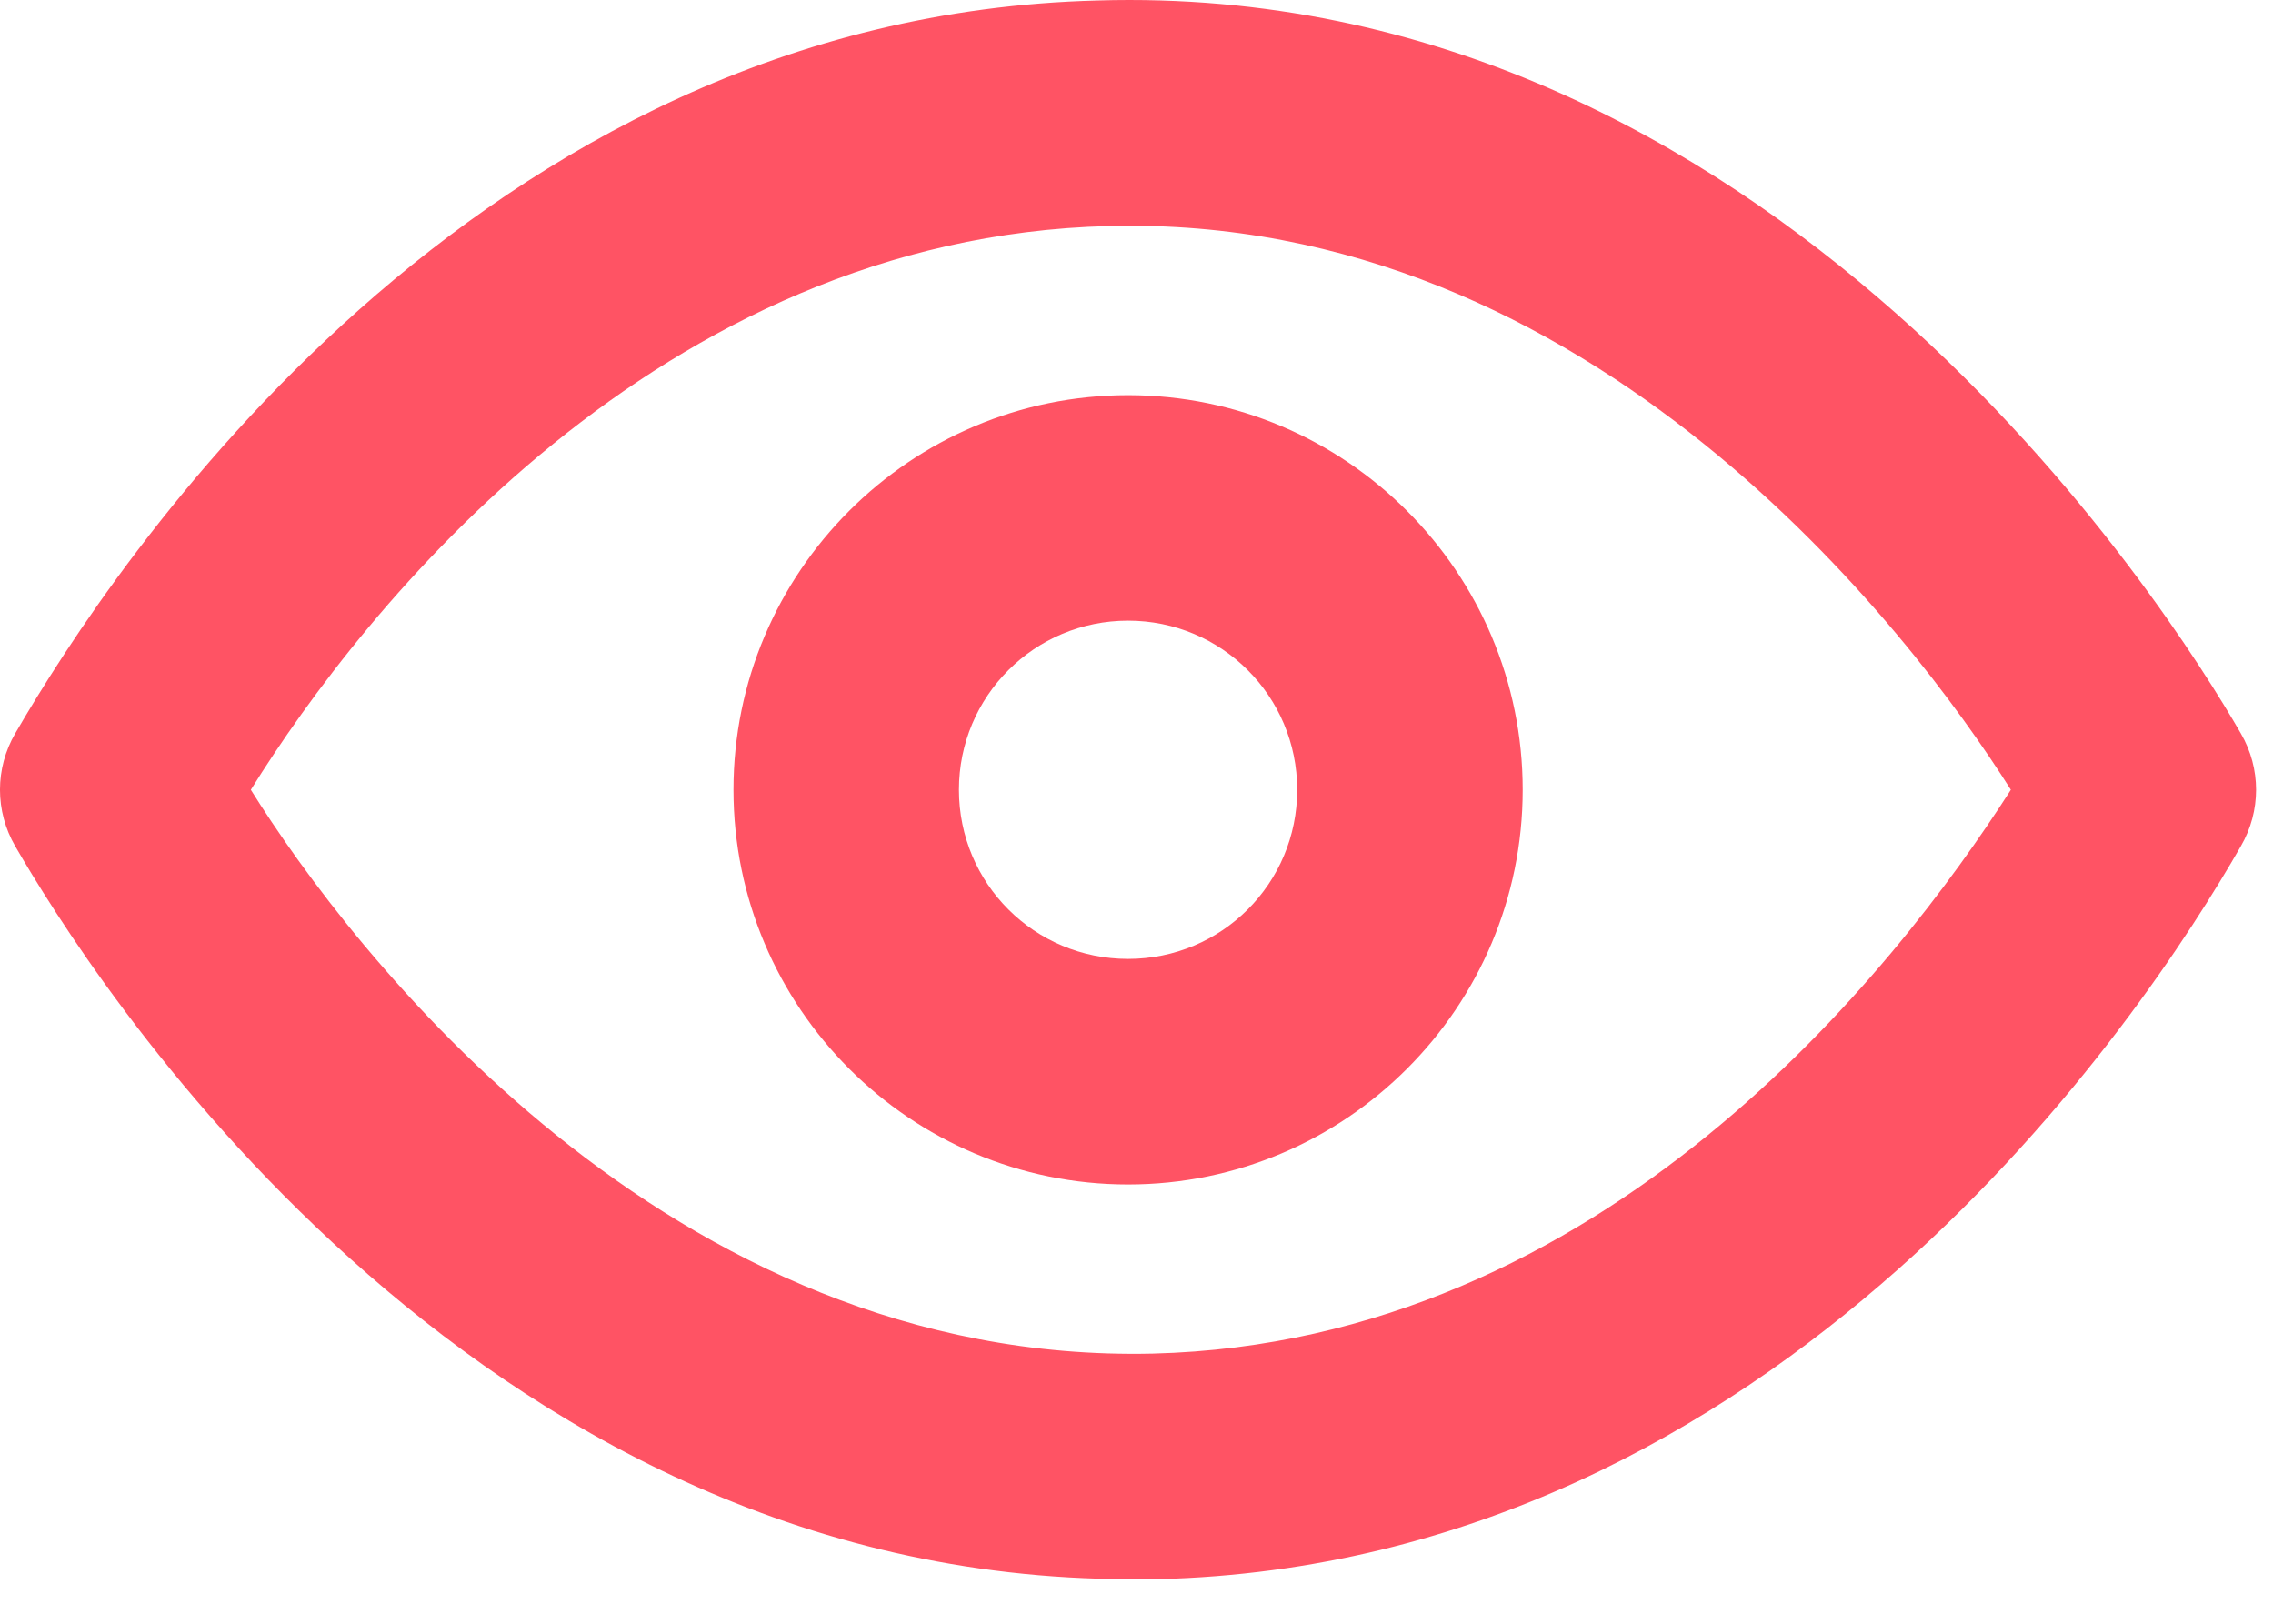 <svg xmlns="http://www.w3.org/2000/svg" width="42" height="30" fill="none" viewBox="0 0 42 30"><path fill="#FF5364" d="M41.406 13.551C40.073 11.238 32.74 -0.366 20.281 0.009C8.76 0.301 2.094 10.426 0.281 13.551C-0.094 14.196 -0.094 14.988 0.281 15.634C1.594 17.905 8.615 29.176 20.885 29.176H21.406C32.927 28.884 39.615 18.759 41.406 15.634C41.781 14.988 41.781 14.196 41.406 13.551ZM21.302 25.009C12.323 25.217 6.469 17.53 4.635 14.592C6.719 11.238 12.156 4.384 20.49 4.176C29.427 3.946 35.302 11.655 37.156 14.592C35.01 17.946 29.635 24.801 21.302 25.009Z"/><path fill="#FF5364" d="M20.844 7.301C16.824 7.301 13.553 10.572 13.553 14.592C13.553 18.613 16.824 21.884 20.844 21.884C24.865 21.884 28.136 18.613 28.136 14.592C28.136 10.572 24.865 7.301 20.844 7.301ZM20.844 17.717C19.115 17.717 17.719 16.322 17.719 14.592C17.719 12.863 19.115 11.467 20.844 11.467C22.574 11.467 23.969 12.863 23.969 14.592C23.969 16.322 22.574 17.717 20.844 17.717Z"/></svg>